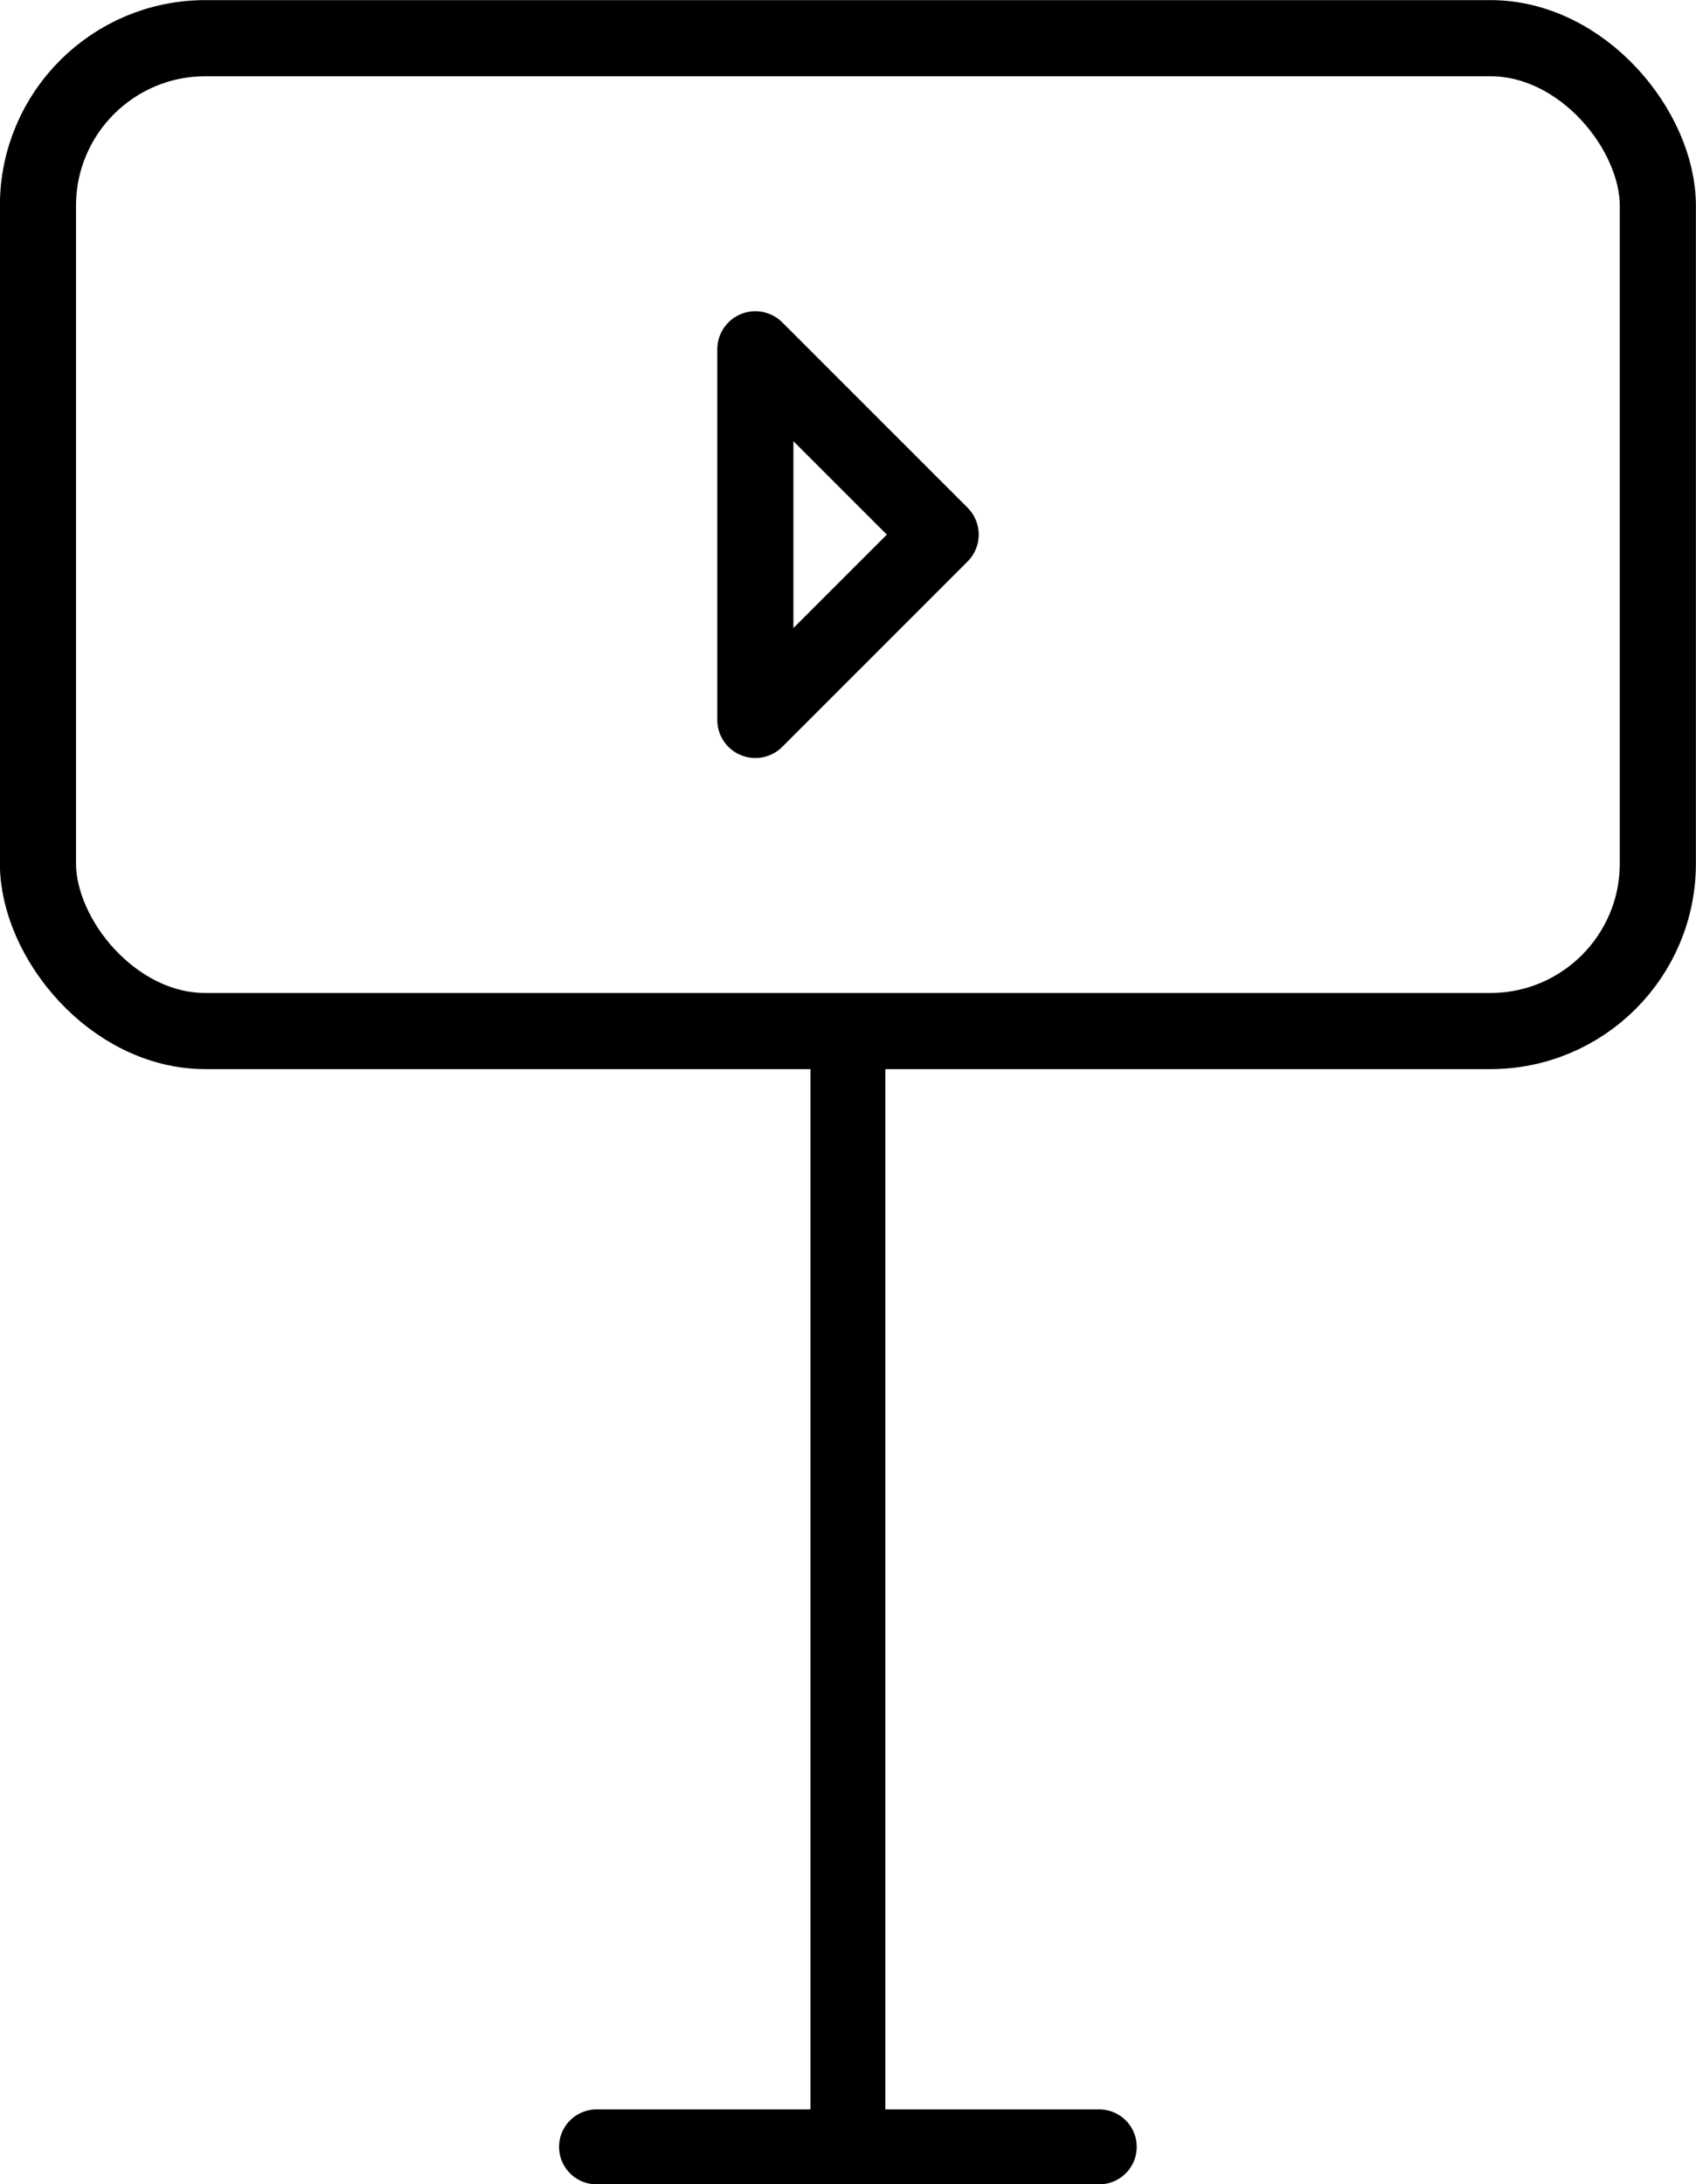 <svg width="31.237" height="40.225" version="1.1" viewBox="0 0 8.265 10.643" xmlns="http://www.w3.org/2000/svg">
 <g transform="translate(-2.218 -1.028)" fill="none" stroke="#000" stroke-miterlimit="5">
  <g stroke-linecap="round">
   <rect x="2.403" y="1.214" width="7.894" height="4.838" ry=".816" stroke-width=".371"/>
   <path d="m6.35 6.207v5.187" stroke-width=".365"/>
   <path d="m5.125 11.489h2.45" stroke-width=".365"/>
  </g>
  <path d="m6.802 3.633-0.903 0.903v-1.806z" stroke-linejoin="round" stroke-width=".371"/>
 </g>
</svg>
